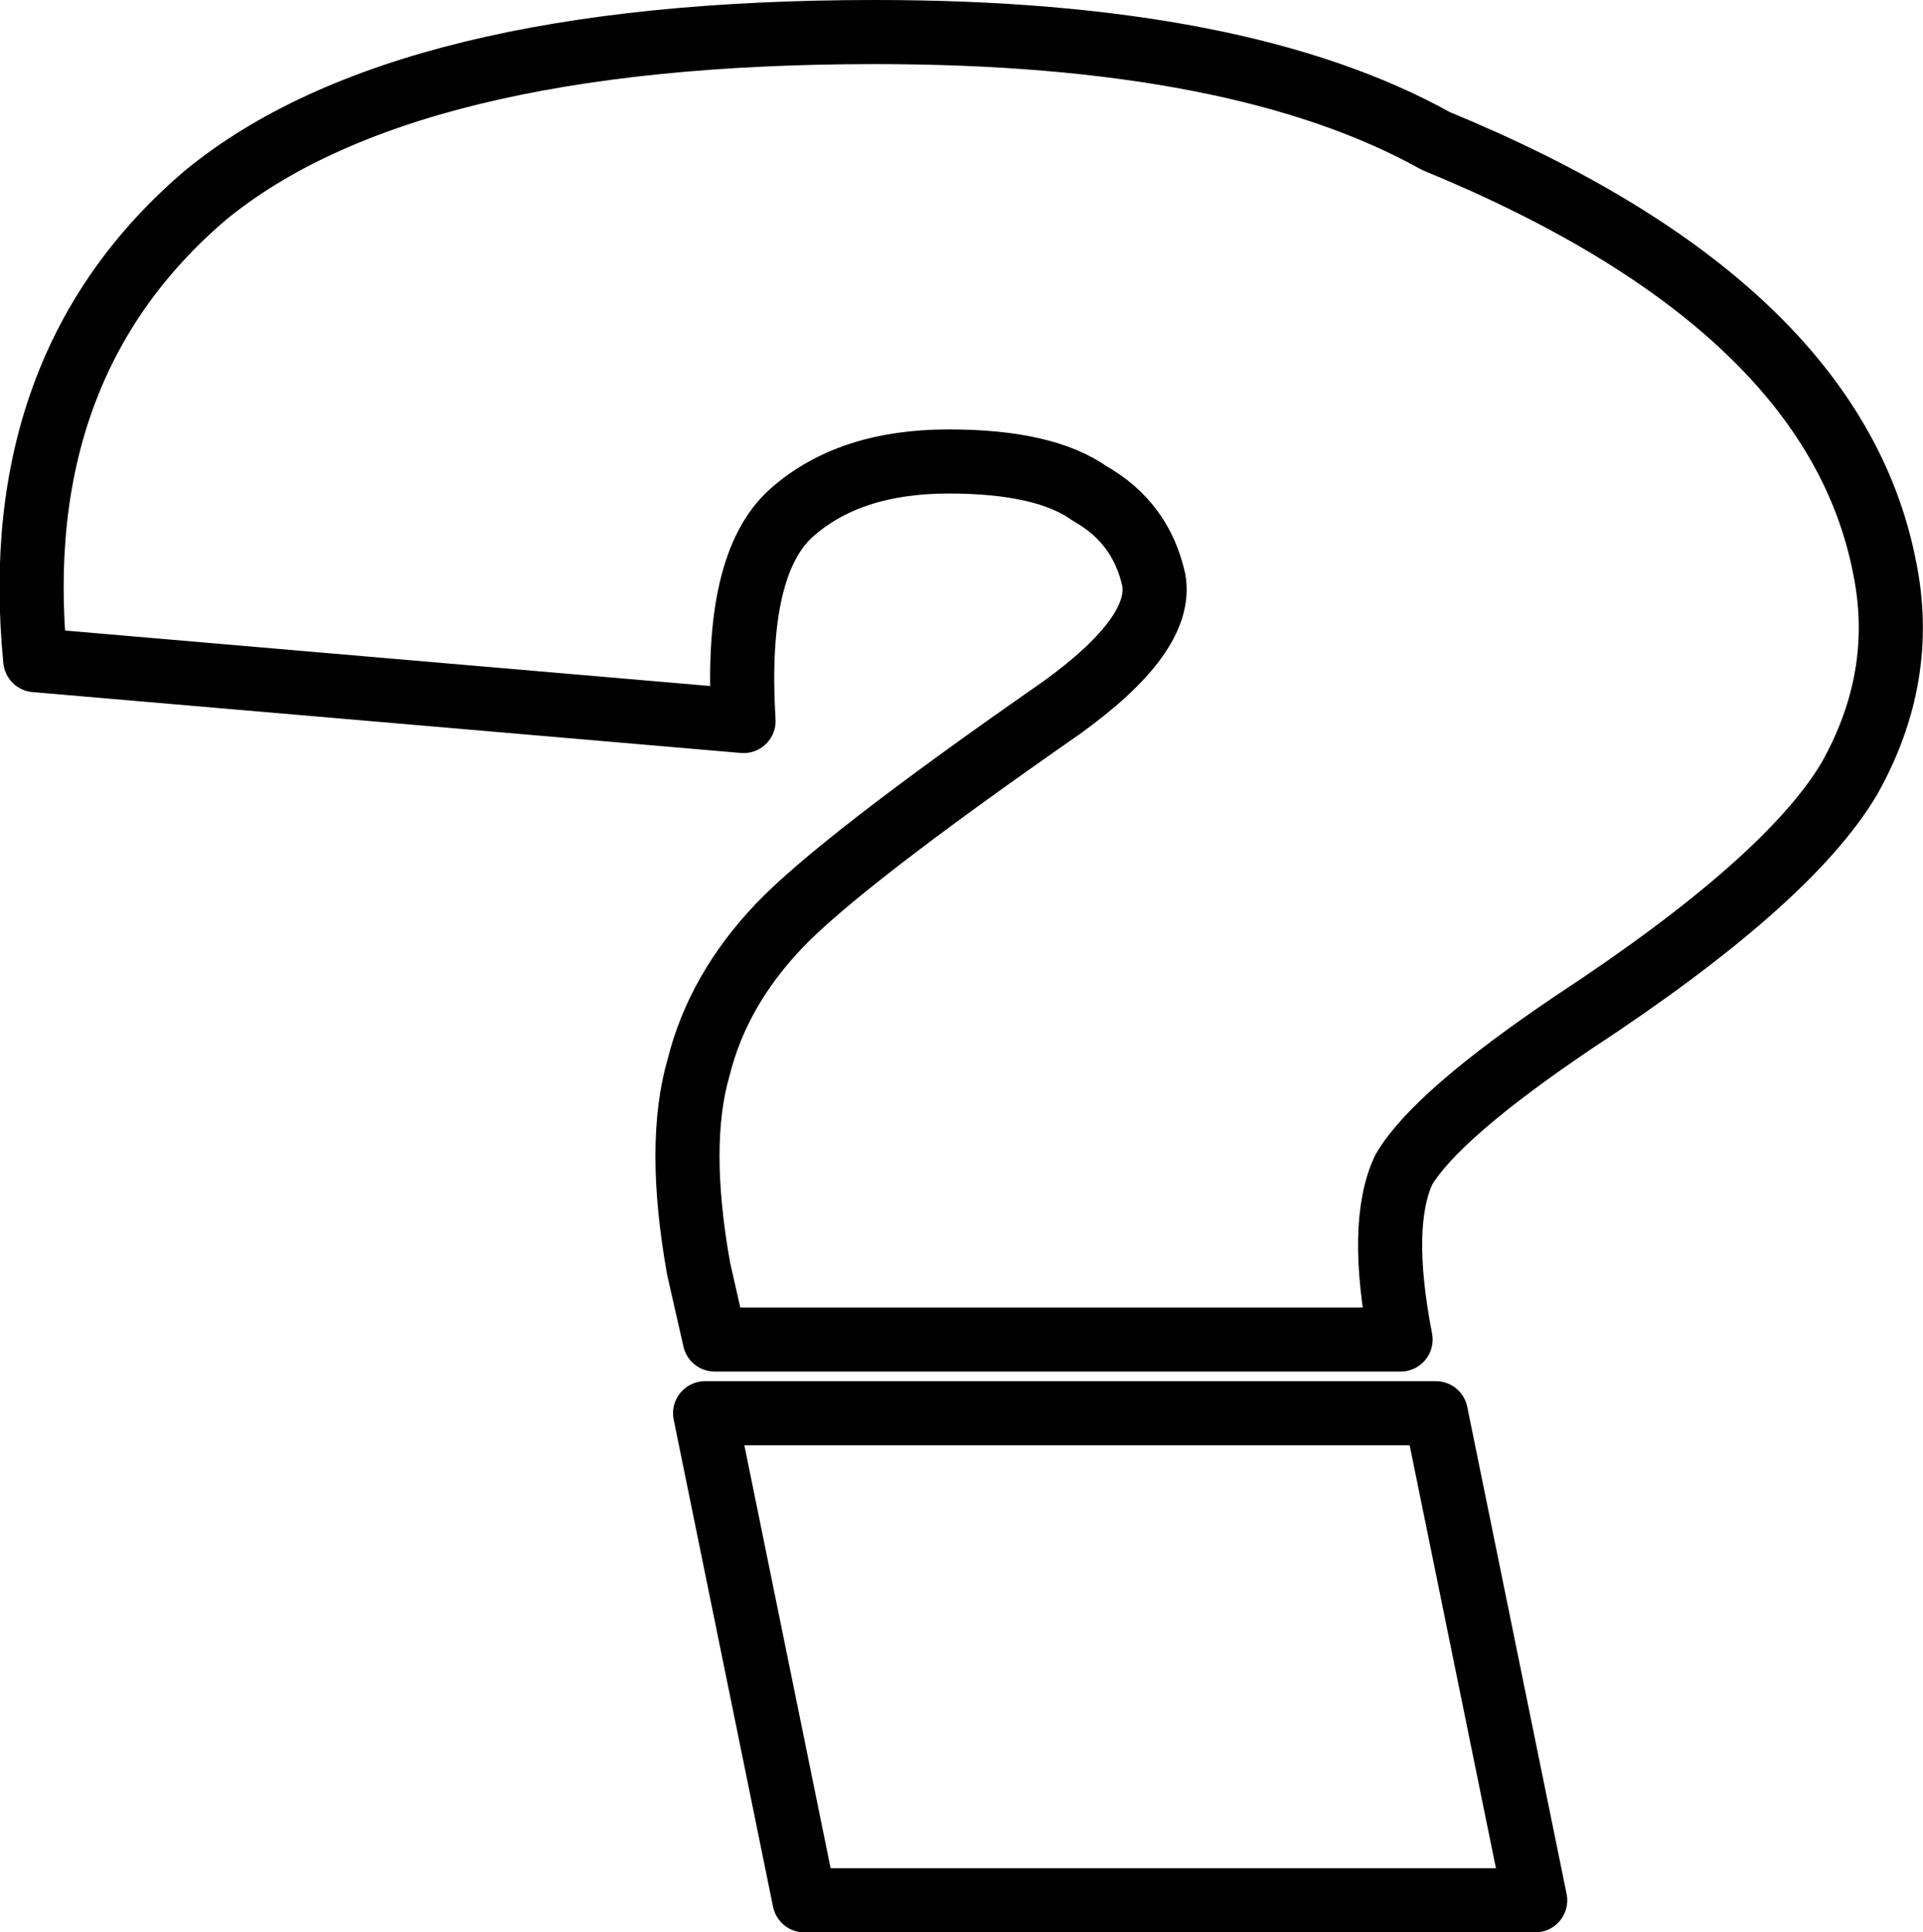 <?xml version="1.0" encoding="UTF-8" standalone="no"?>
<svg xmlns:xlink="http://www.w3.org/1999/xlink" height="30.15px" width="30.0px" xmlns="http://www.w3.org/2000/svg">
  <g transform="matrix(1.0, 0.0, 0.0, 1.0, -218.5, -152.3)">
    <path d="M233.3 159.5 Q231.75 159.5 230.85 160.3 229.95 161.1 230.1 163.55 L219.05 162.6 Q218.6 158.0 221.7 155.35 224.8 152.8 232.15 152.8 237.85 152.8 240.9 154.5 247.1 157.05 247.9 161.15 248.25 162.85 247.35 164.45 246.4 166.05 243.05 168.25 240.9 169.7 240.4 170.55 240.0 171.4 240.35 173.2 L229.65 173.2 229.4 172.1 Q229.05 170.15 229.4 168.95 229.7 167.75 230.65 166.75 231.6 165.75 235.05 163.35 236.65 162.2 236.5 161.35 236.3 160.45 235.5 160.0 234.8 159.5 233.3 159.5 M229.5 174.35 L240.9 174.35 242.45 181.95 231.05 181.95 229.5 174.35 Z" fill="none" stroke="#000000" stroke-linecap="round" stroke-linejoin="round" stroke-width="1.0"/>
  </g>
</svg>
